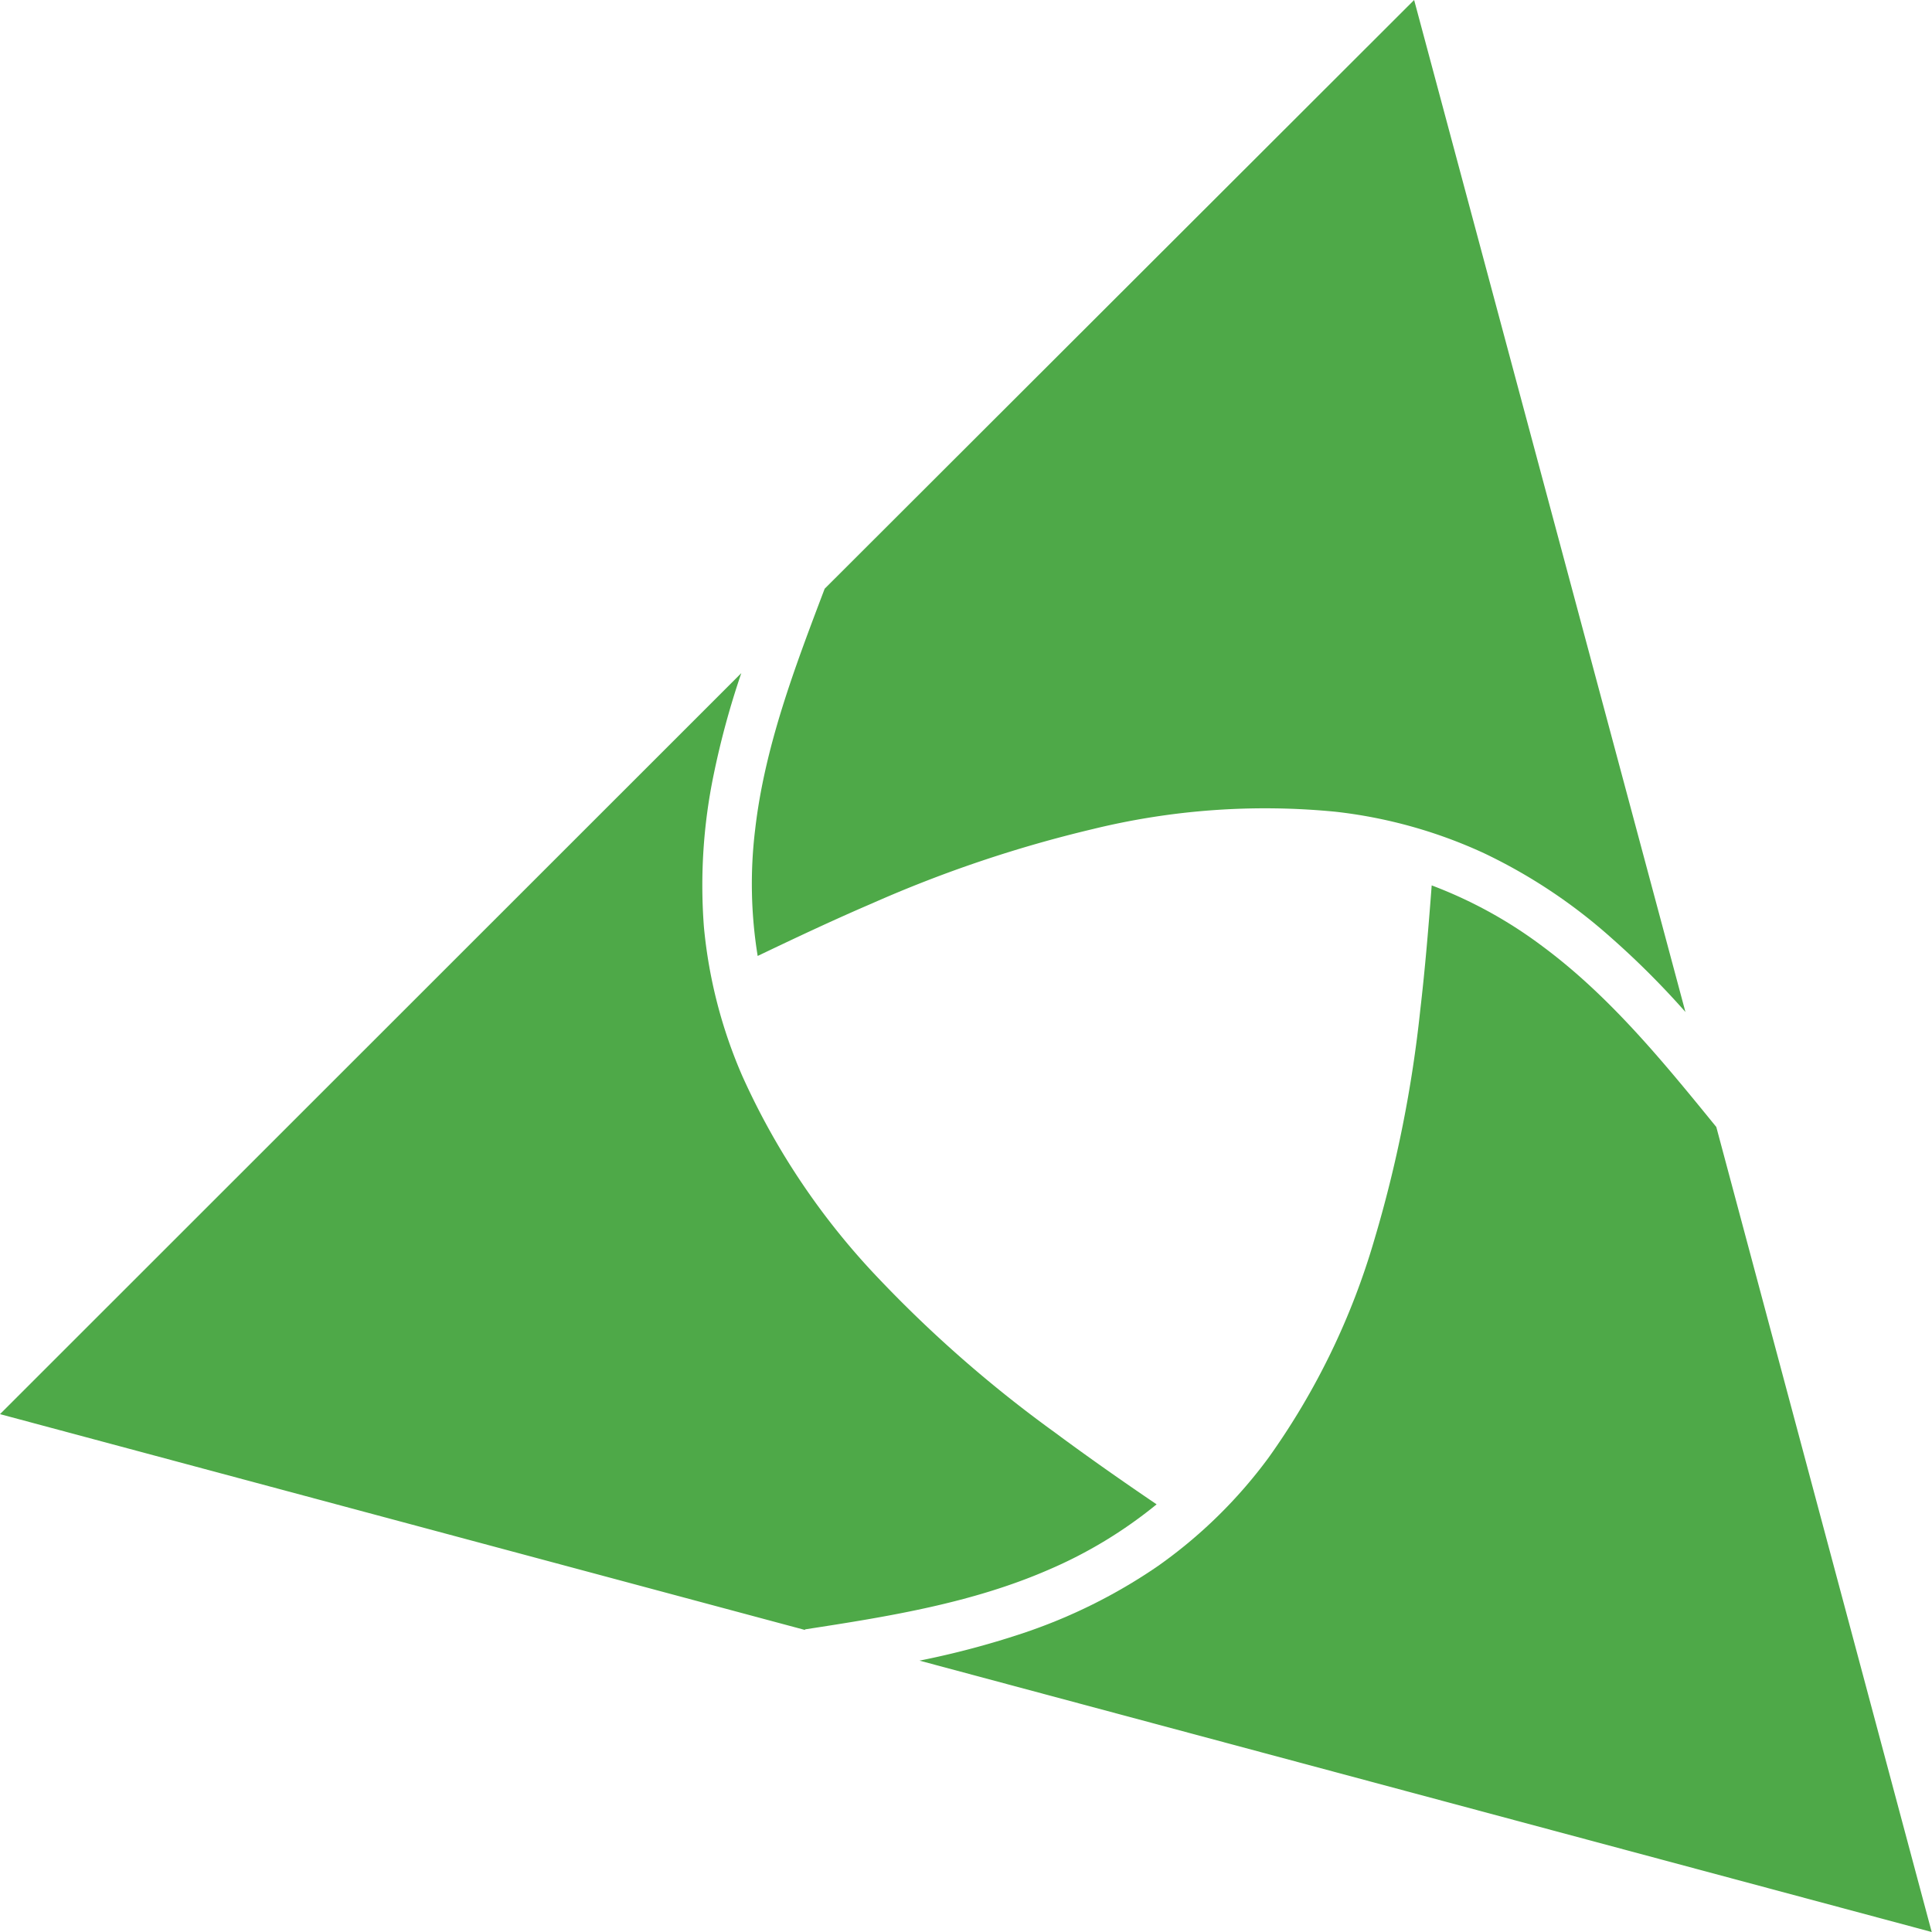 <svg xmlns="http://www.w3.org/2000/svg" viewBox="0 0 129.79 129.79"><defs><style>.cls-1{fill:#4ea948;}</style></defs><g id="Layer_2" data-name="Layer 2"><g id="Layer_1-2" data-name="Layer 1"><path class="cls-1" d="M113.24,68a56.37,56.37,0,0,0-5-5,36.1,36.1,0,0,0-8.54-5.68,32.37,32.37,0,0,0-10-2.79,48.7,48.7,0,0,0-16.3,1.17,85.19,85.19,0,0,0-14.84,5c-2.61,1.12-5.15,2.32-7.66,3.52a30.18,30.18,0,0,1-.17-8.49c.64-5.58,2.66-10.88,4.67-16.18L95,0l18.23,68"/><path class="cls-1" d="M54.08,109.5,0,95,49.8,45.22a55.9,55.9,0,0,0-1.86,6.84,36.66,36.66,0,0,0-.65,10.23,32.66,32.66,0,0,0,2.58,10A48.47,48.47,0,0,0,59,85.86,84.81,84.81,0,0,0,70.82,96.2c2.28,1.69,4.58,3.3,6.88,4.86a30.27,30.27,0,0,1-7.27,4.4c-5.15,2.24-10.75,3.14-16.35,4"/><path class="cls-1" d="M115.3,75.71c-3.58-4.4-7.16-8.79-11.68-12.14a30,30,0,0,0-7.44-4.09c-.21,2.77-.44,5.57-.77,8.39a85.37,85.37,0,0,1-3.07,15.37,48.49,48.49,0,0,1-7.13,14.7,32.44,32.44,0,0,1-7.4,7.25,36.31,36.31,0,0,1-9.19,4.56,57.74,57.74,0,0,1-6.85,1.81l68,18.23L115.3,75.71"/></g></g></svg>